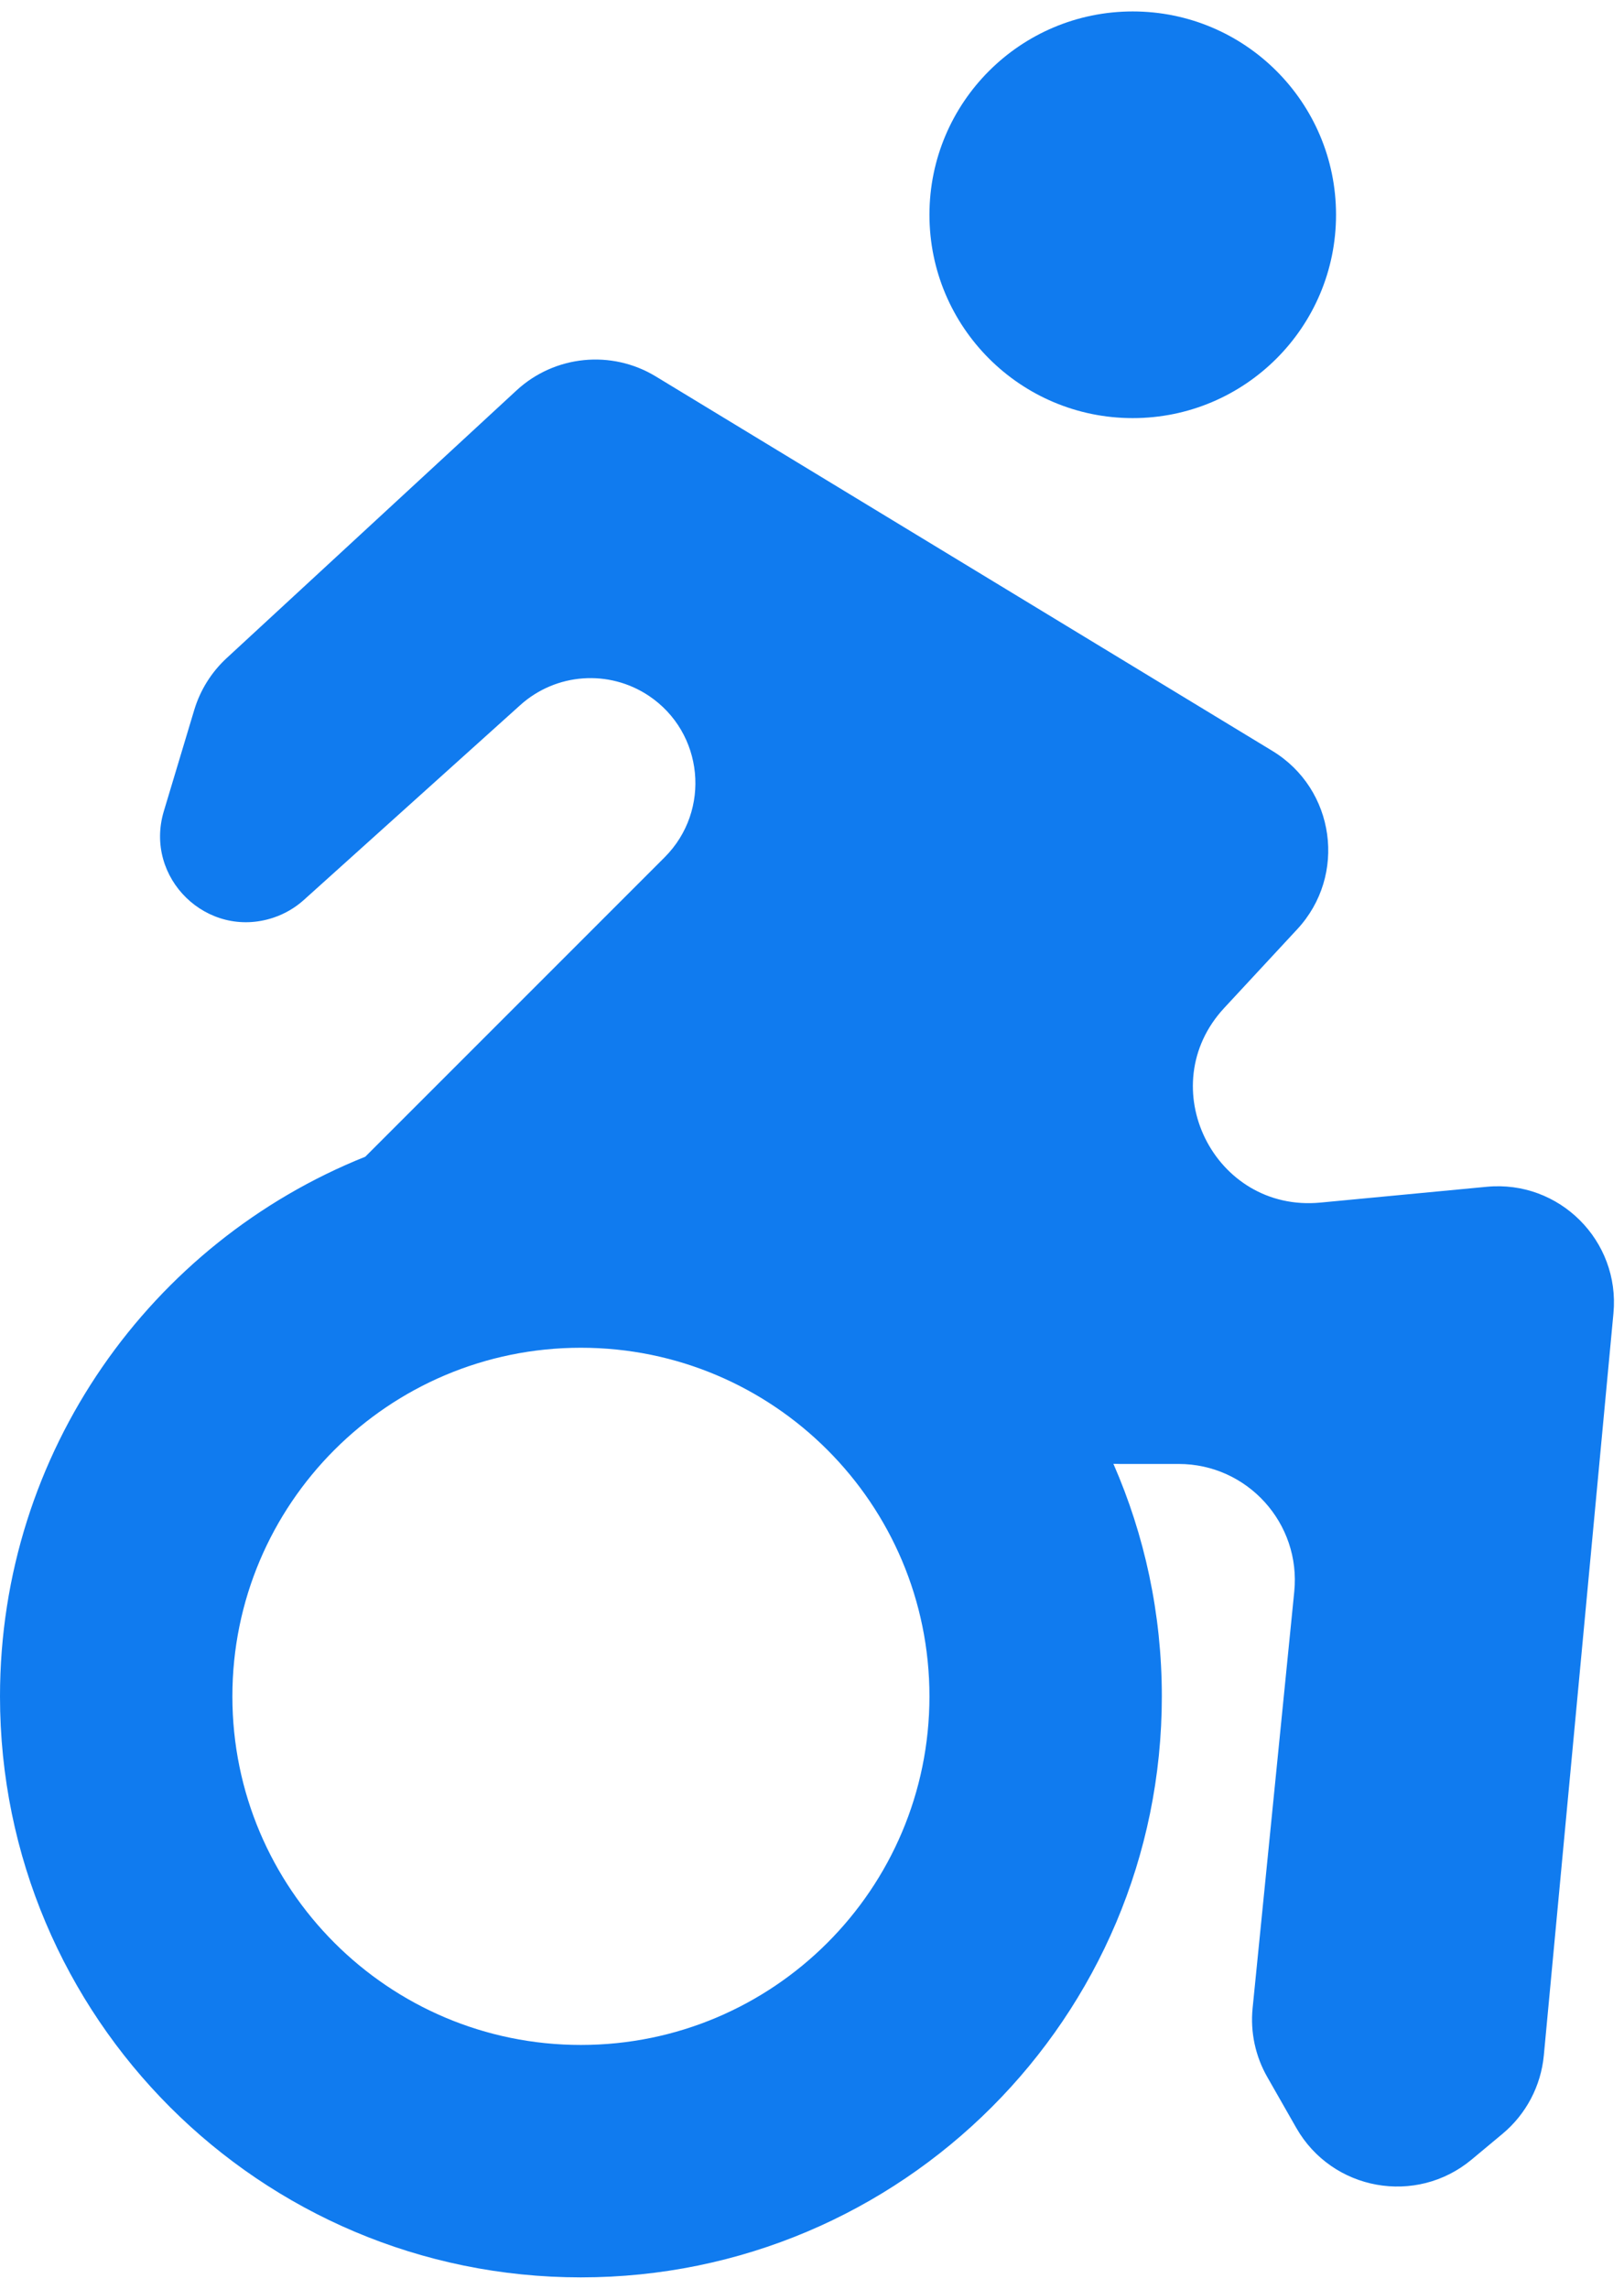 <svg width="22" height="31" viewBox="0 0 22 31" fill="none" xmlns="http://www.w3.org/2000/svg">
<path fill-rule="evenodd" clip-rule="evenodd" d="M15.345 5.663C16.866 5.663 18.099 4.43 18.099 2.909C18.099 1.388 16.866 0.155 15.345 0.155C13.824 0.155 12.591 1.388 12.591 2.909C12.591 4.43 13.824 5.663 15.345 5.663ZM6.998 5.287L3.071 8.913C2.864 9.104 2.712 9.347 2.631 9.617L2.219 10.988C1.948 11.893 2.808 12.728 3.704 12.429C3.856 12.378 3.996 12.297 4.115 12.19L7.049 9.549C7.532 9.115 8.247 9.063 8.788 9.423C9.534 9.921 9.638 10.976 9.004 11.611L4.948 15.667C2.049 16.826 0 19.662 0 22.976C0 27.322 3.523 30.845 7.869 30.845C12.215 30.845 15.739 27.322 15.739 22.976C15.739 21.856 15.505 20.79 15.083 19.826C15.112 19.827 15.142 19.828 15.172 19.828H15.967C16.898 19.828 17.626 20.632 17.533 21.558L16.969 27.197C16.936 27.522 17.006 27.85 17.169 28.134L17.561 28.821C18.047 29.672 19.183 29.876 19.935 29.25L20.355 28.9C20.674 28.634 20.875 28.252 20.914 27.838L21.857 17.787C21.949 16.804 21.123 15.98 20.14 16.074L17.887 16.288C16.447 16.425 15.6 14.711 16.585 13.651L17.573 12.586C18.251 11.856 18.088 10.687 17.236 10.17L8.883 5.098C8.283 4.734 7.514 4.811 6.998 5.287ZM7.869 27.697C10.477 27.697 12.591 25.583 12.591 22.976C12.591 20.368 10.477 18.254 7.869 18.254C5.262 18.254 3.148 20.368 3.148 22.976C3.148 25.583 5.262 27.697 7.869 27.697Z" fill="#107BEF"/>
</svg>
